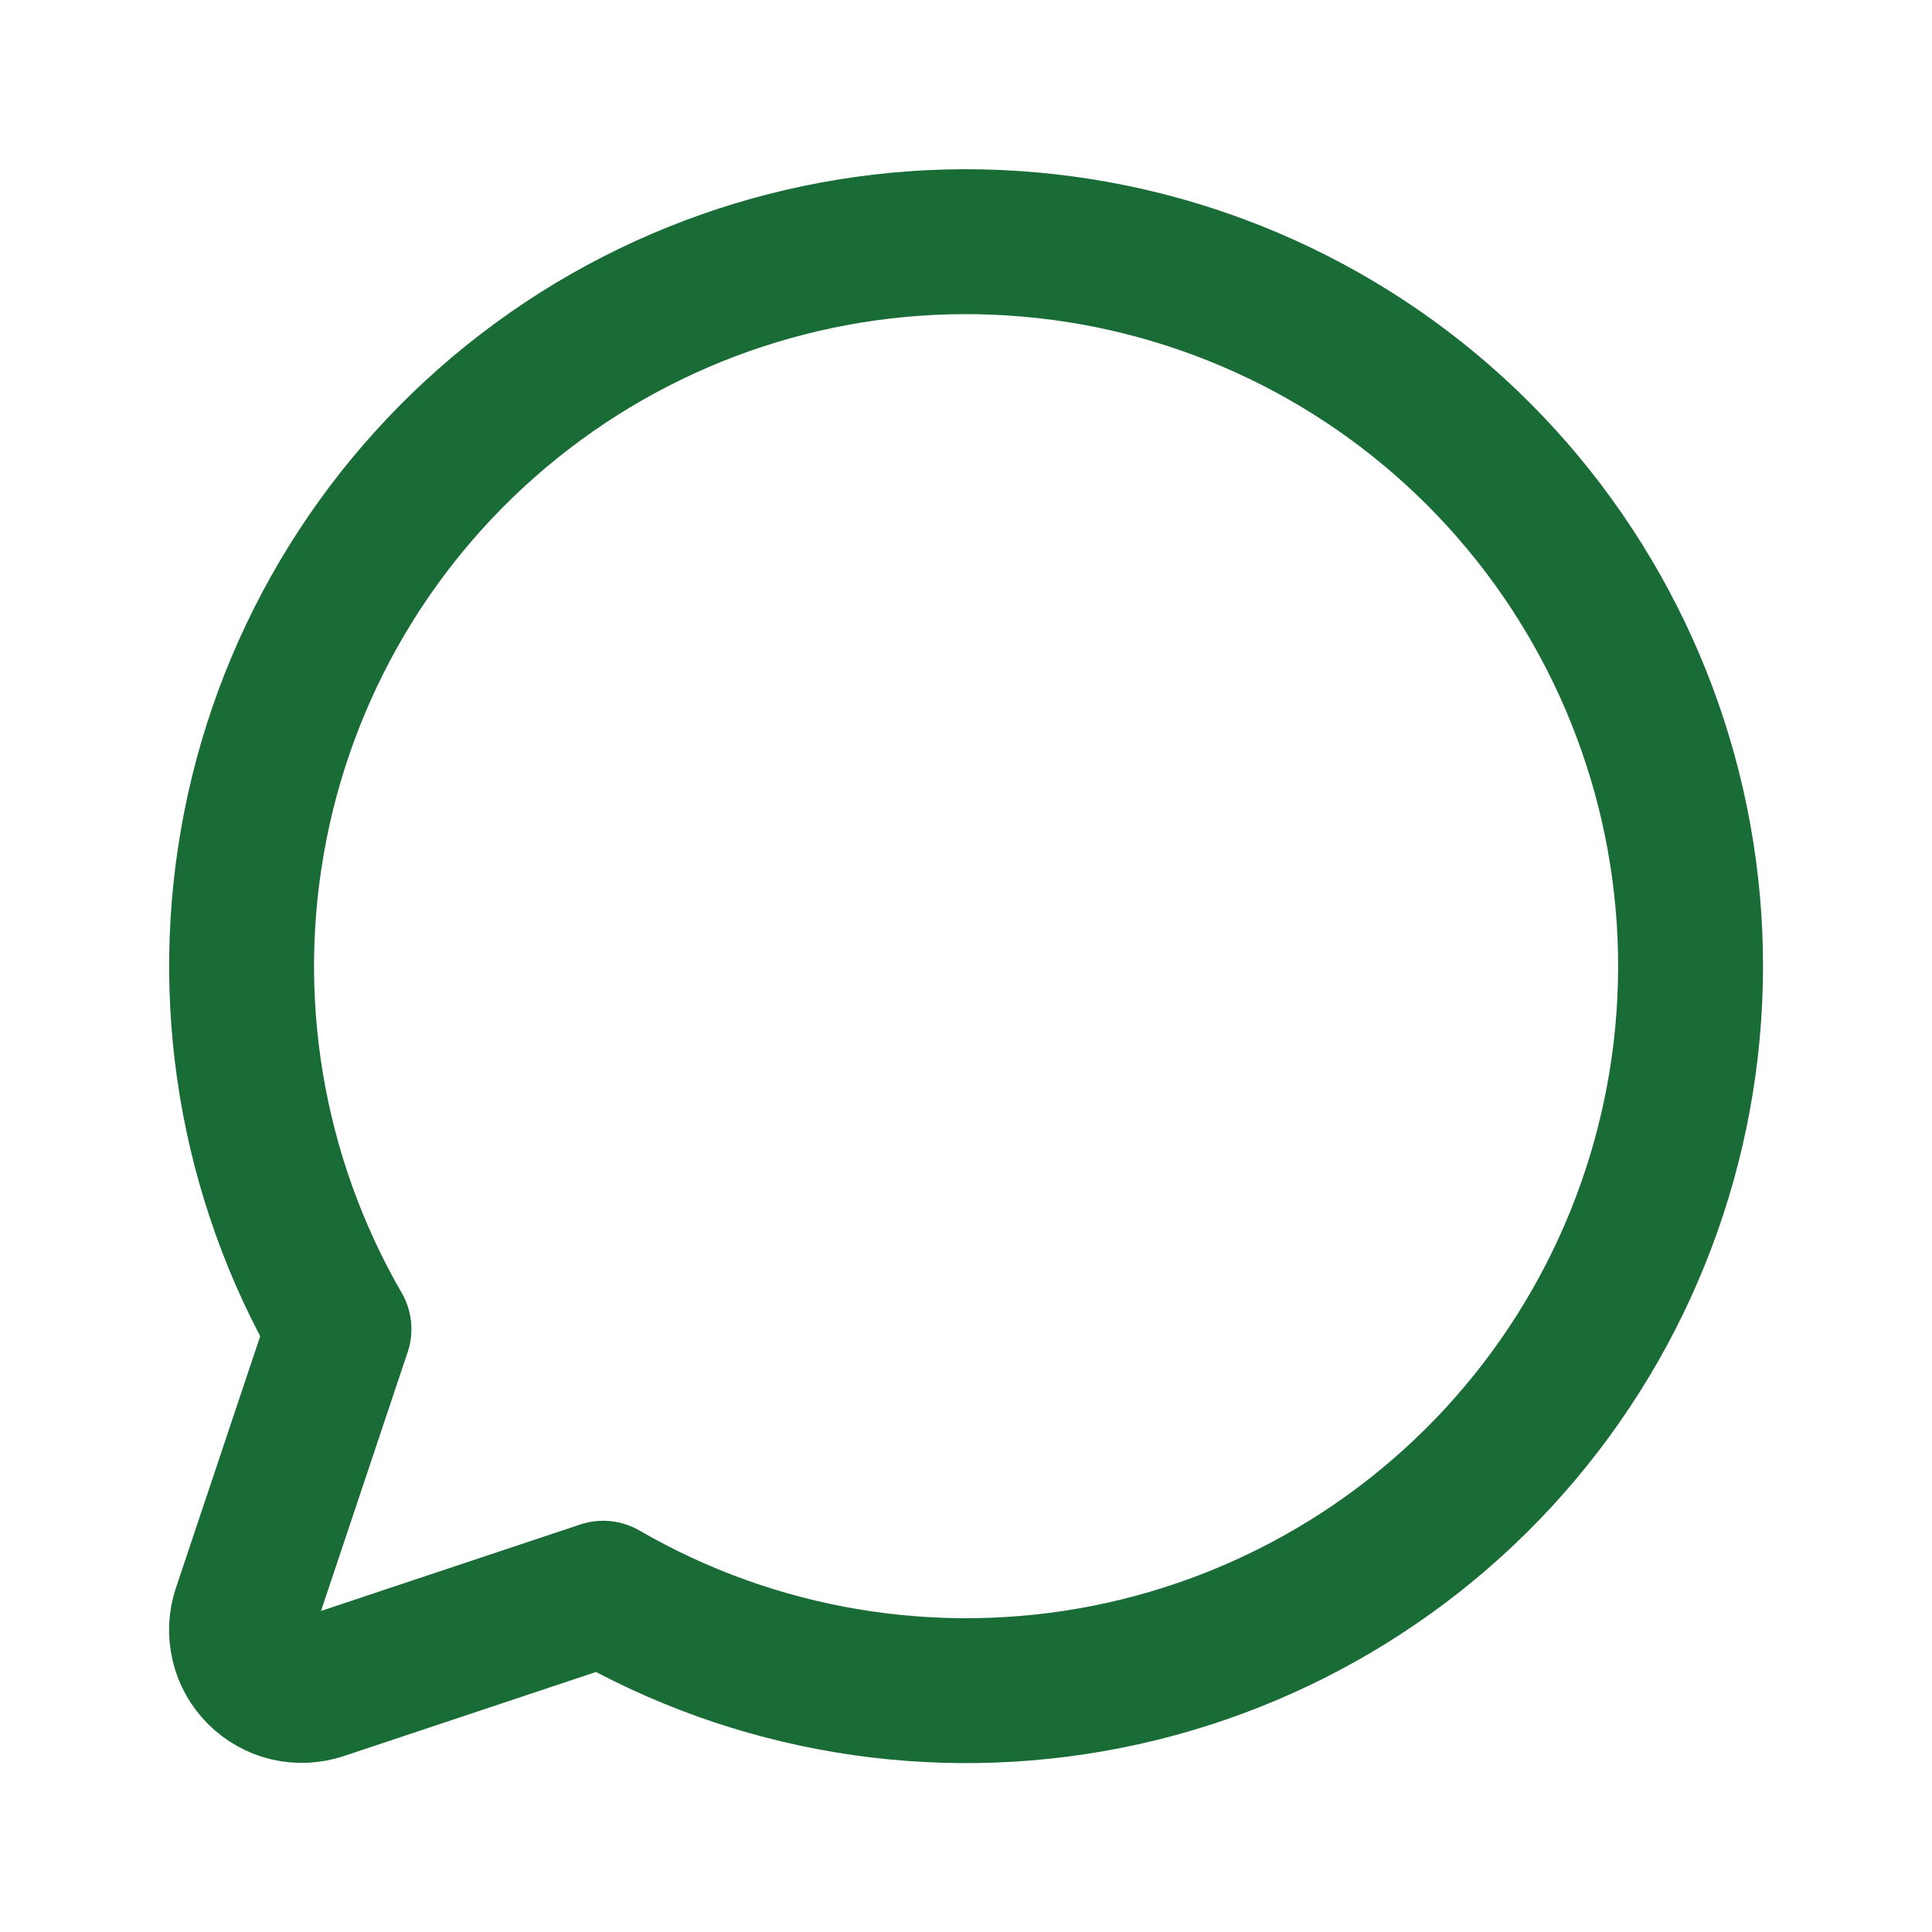 <svg width="20" height="20" viewBox="0 0 20 20" fill="none" xmlns="http://www.w3.org/2000/svg">
<g clip-path="url(#clip0_170_6823)">
<path d="M6.244 16.493C7.819 17.405 9.672 17.712 11.458 17.359C13.244 17.005 14.84 16.014 15.948 14.571C17.057 13.127 17.603 11.329 17.485 9.513C17.366 7.697 16.591 5.986 15.304 4.698C14.017 3.411 12.306 2.636 10.489 2.518C8.673 2.399 6.875 2.945 5.432 4.054C3.988 5.163 2.997 6.759 2.644 8.544C2.29 10.33 2.598 12.183 3.509 13.759L2.532 16.677C2.495 16.787 2.49 16.905 2.517 17.018C2.543 17.131 2.601 17.234 2.683 17.316C2.765 17.398 2.868 17.456 2.981 17.483C3.094 17.509 3.213 17.504 3.323 17.467L6.244 16.493Z" stroke="#1A6C37" stroke-width="1.5" stroke-linecap="round" stroke-linejoin="round"/>
</g>
<defs>
<clipPath id="clip0_170_6823">
<rect width="20" height="20" fill="white"/>
</clipPath>
</defs>
</svg>
